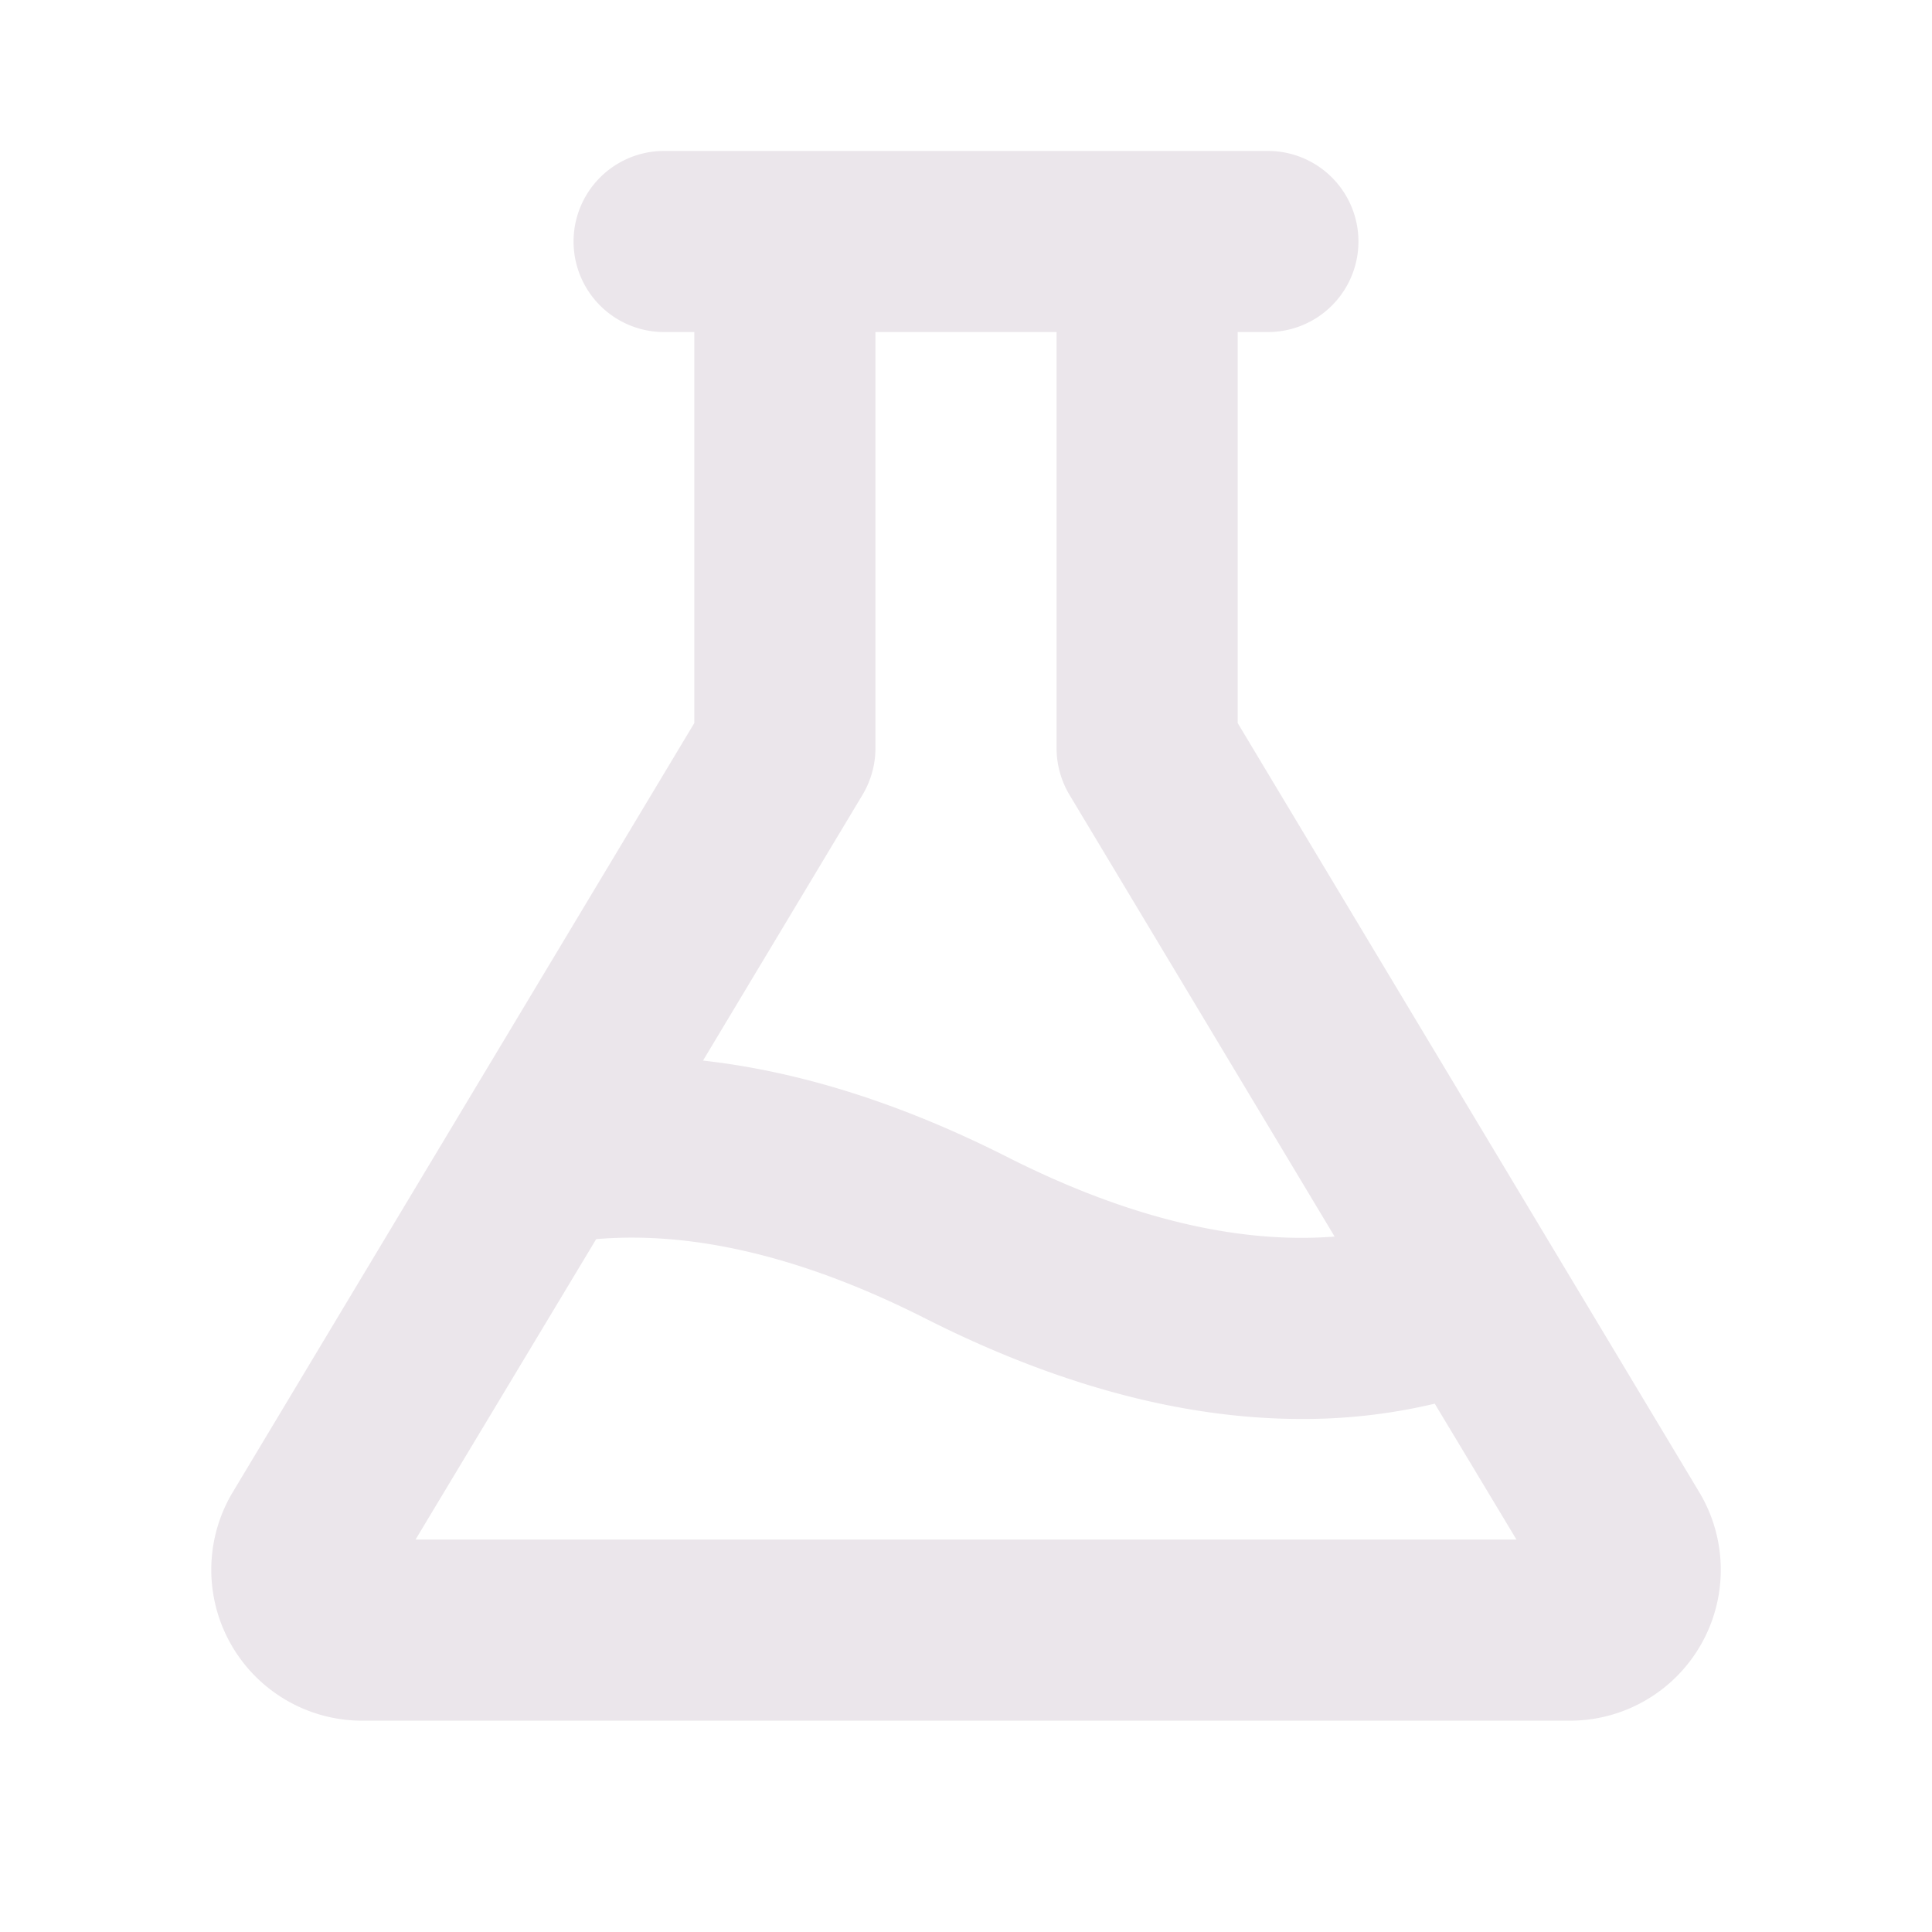 <svg xmlns="http://www.w3.org/2000/svg" width="24" height="24" viewBox="0 0 24 24">
  <path fill="#EBE6EB" d="m21.108 18.535-5.733-9.553V4.125h.375a1.125 1.125 0 0 0 0-2.25h-7.5a1.125 1.125 0 0 0 0 2.25h.375v4.857l-5.733 9.553a1.875 1.875 0 0 0 1.608 2.84h15a1.874 1.874 0 0 0 1.608-2.84Zm-7.983-14.41v5.17c0 .203.056.403.16.578l3.294 5.488c-1.012.08-2.358-.123-4.07-.99-1.313-.664-2.575-1.062-3.776-1.196l1.982-3.302c.104-.175.16-.375.16-.579V4.125h2.25Zm-7.963 15 2.244-3.732c1.219-.104 2.59.227 4.09.986 1.838.93 3.398 1.248 4.673 1.248a7.072 7.072 0 0 0 1.654-.19l1.015 1.688H5.162Z"/>
</svg>
